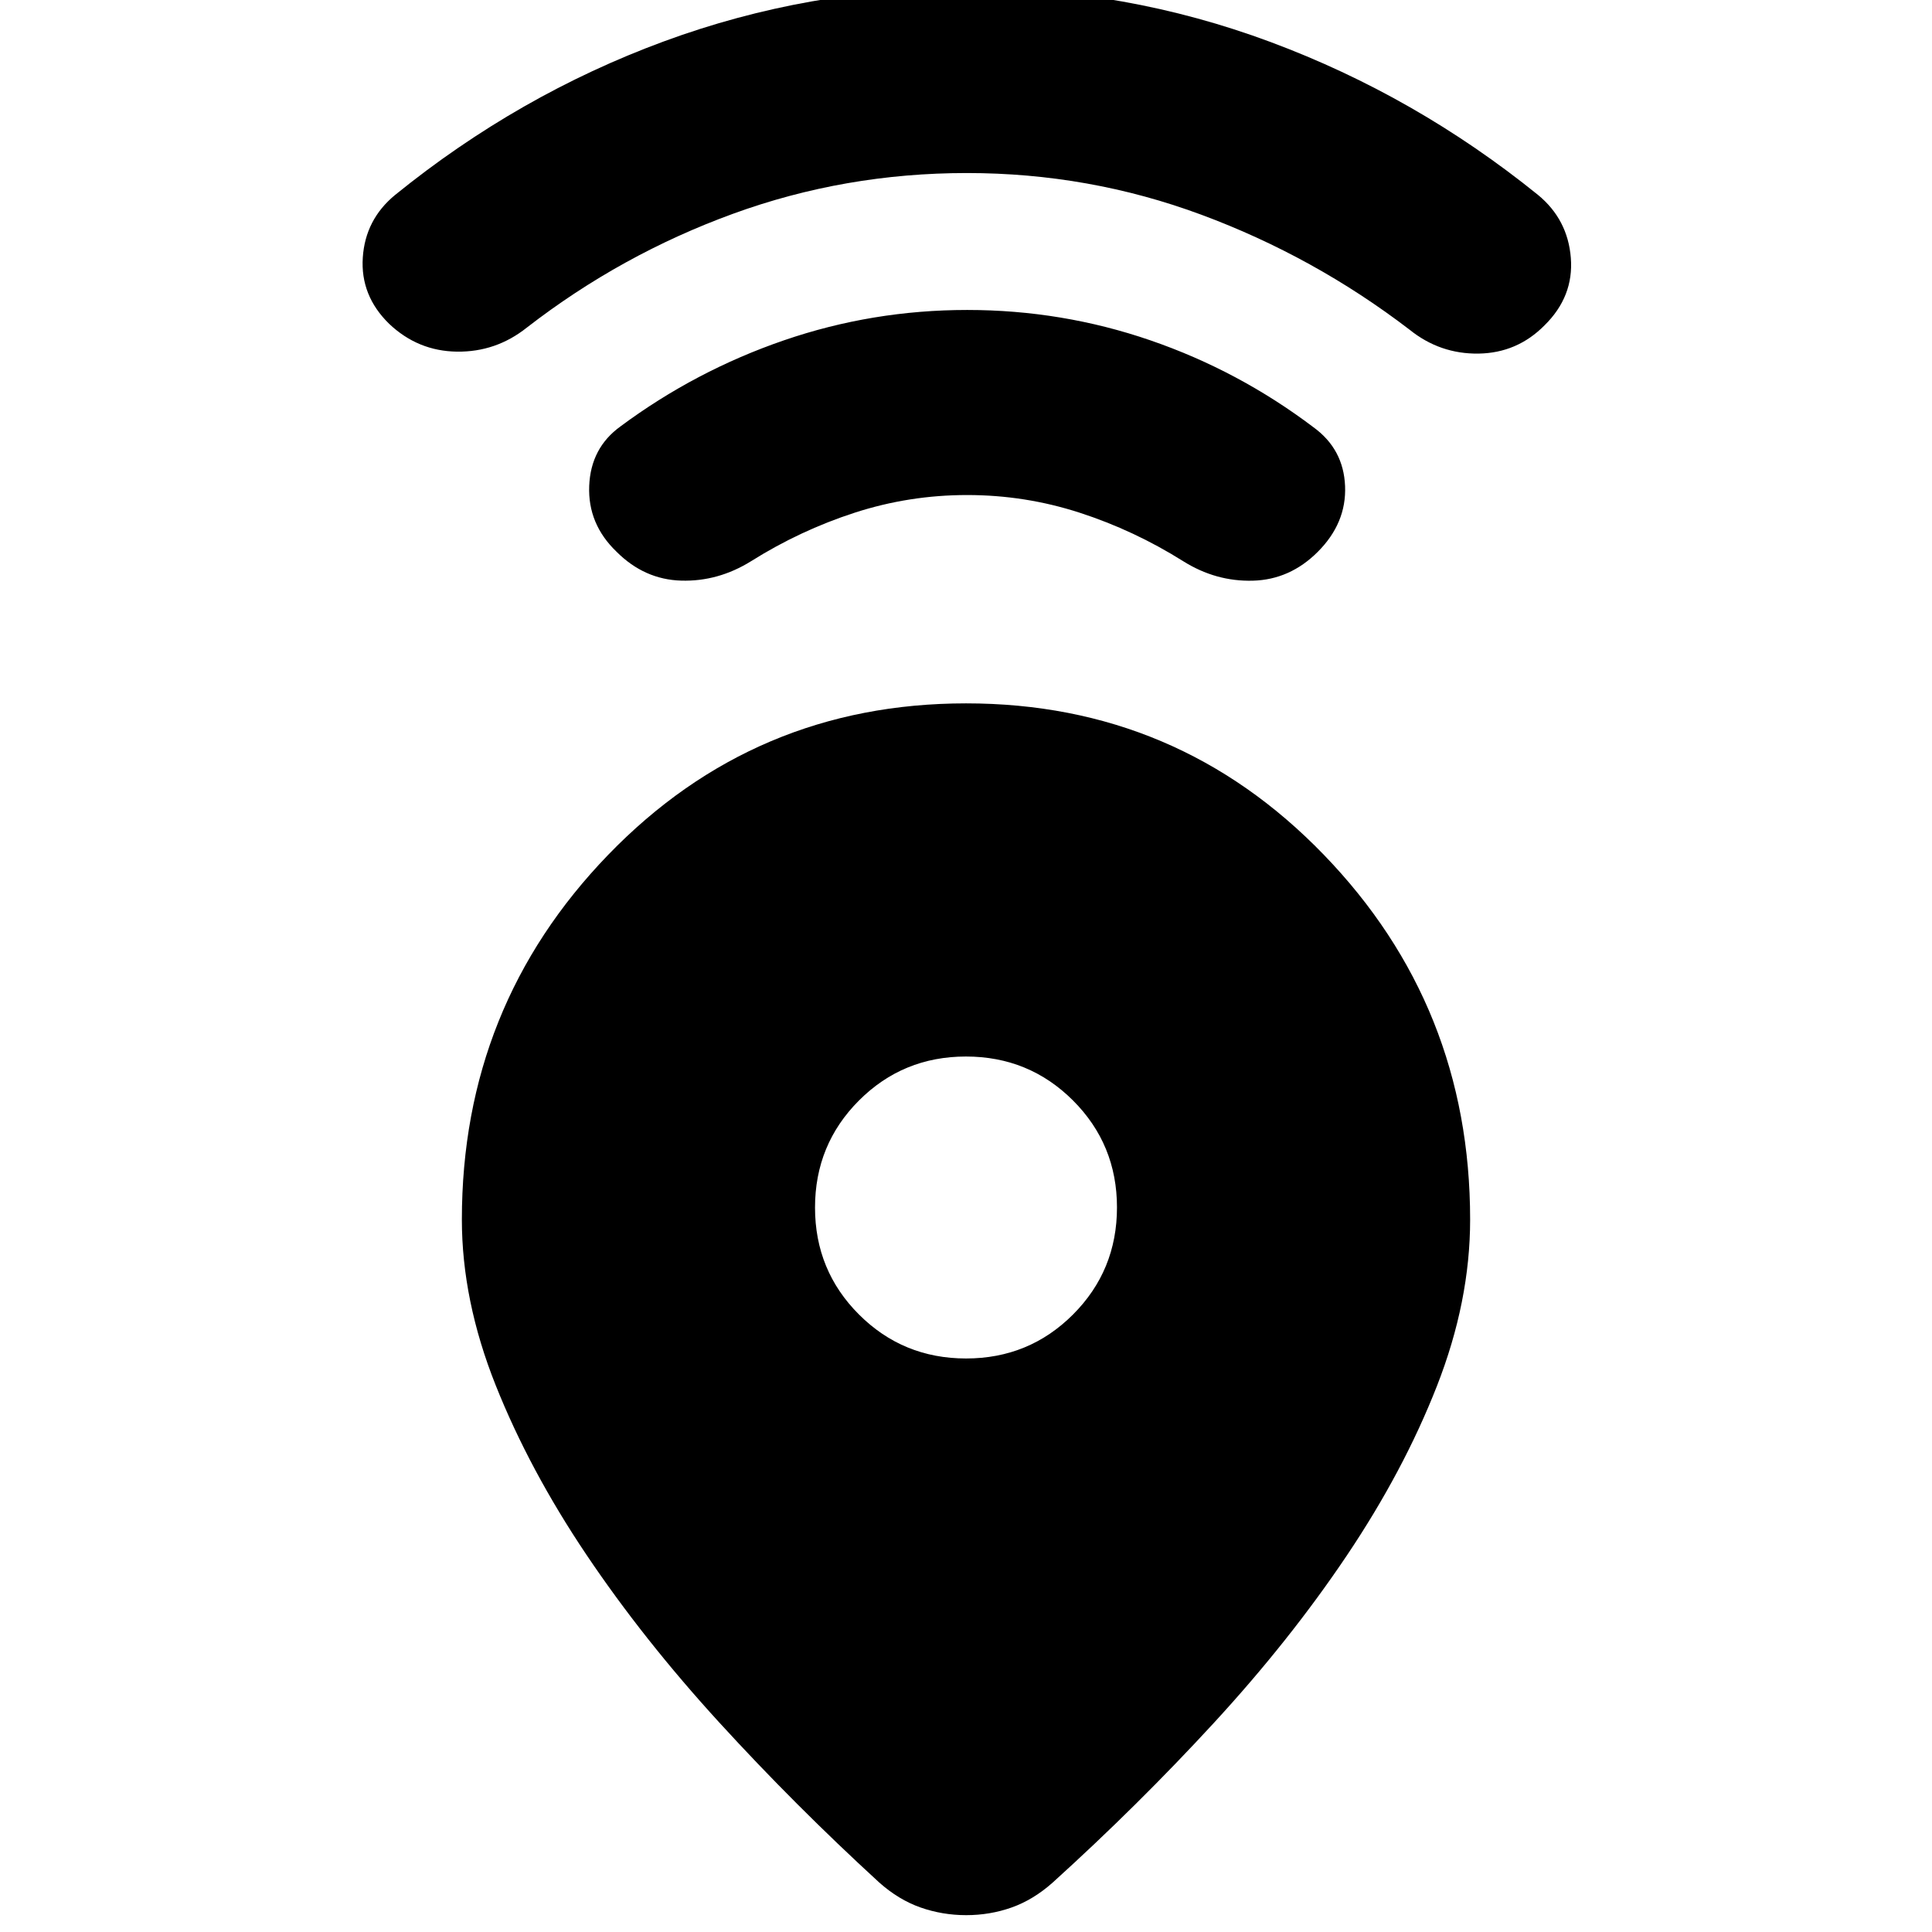 <svg xmlns="http://www.w3.org/2000/svg" height="24" viewBox="0 -960 960 960" width="24"><path d="M480.04-610.5q105.05 0 177.75 75.22Q730.5-460.05 730.5-354q0 40.63-16.53 82.79-16.53 42.17-44.85 84.3-28.32 42.13-66.01 83.07-37.7 40.95-79.96 79.21-9.69 8.63-20.47 12.45-10.77 3.81-22.58 3.81-11.8 0-22.68-3.81-10.88-3.82-20.57-12.45-41.76-38.26-79.46-79.49-37.69-41.23-66.01-83.36-28.32-42.13-45.1-84.26T229.5-354q0-106.05 72.74-181.28 72.75-75.22 177.8-75.22Zm-.01 325.52q31.32 0 53.16-21.86 21.83-21.87 21.83-53.19 0-31.32-21.86-53.16-21.87-21.83-53.19-21.83-31.32 0-53.16 21.86-21.83 21.87-21.83 53.19 0 31.32 21.86 53.16 21.87 21.83 53.19 21.83Zm.55-429.04q-28.82 0-55.91 8.78-27.08 8.78-51.45 24.09-16.39 10.19-34.72 9.66-18.33-.53-32.15-14.36-14.33-13.76-13.58-32.68.75-18.93 15.58-29.62 37.27-27.65 81.18-42.74 43.91-15.09 91.07-15.09t91.04 15.1q43.88 15.1 81.08 43.23 14.9 10.86 15.64 29.2.75 18.34-13.58 32.67-13.82 13.82-32.23 14.32-18.41.5-34.64-9.69-24.37-15.31-51.44-24.09-27.07-8.78-55.89-8.78Zm-.13-160q-60.69 0-116.24 20.25-55.56 20.25-102.43 56.55-15.32 12.2-34.71 11.95-19.4-.25-33.72-13.84-14.33-14-13.08-32.92 1.25-18.93 16.08-31.12 61.26-49.63 133.39-76.23t150.83-26.6q78.69 0 150.82 26.88t132.83 75.95q14.82 12.19 16.32 31.33 1.5 19.15-13.06 33.47-13.59 13.76-32.79 14.05-19.21.28-34.34-11.92-47.44-36.3-103.32-57.05-55.88-20.75-116.58-20.75Z"/></svg>